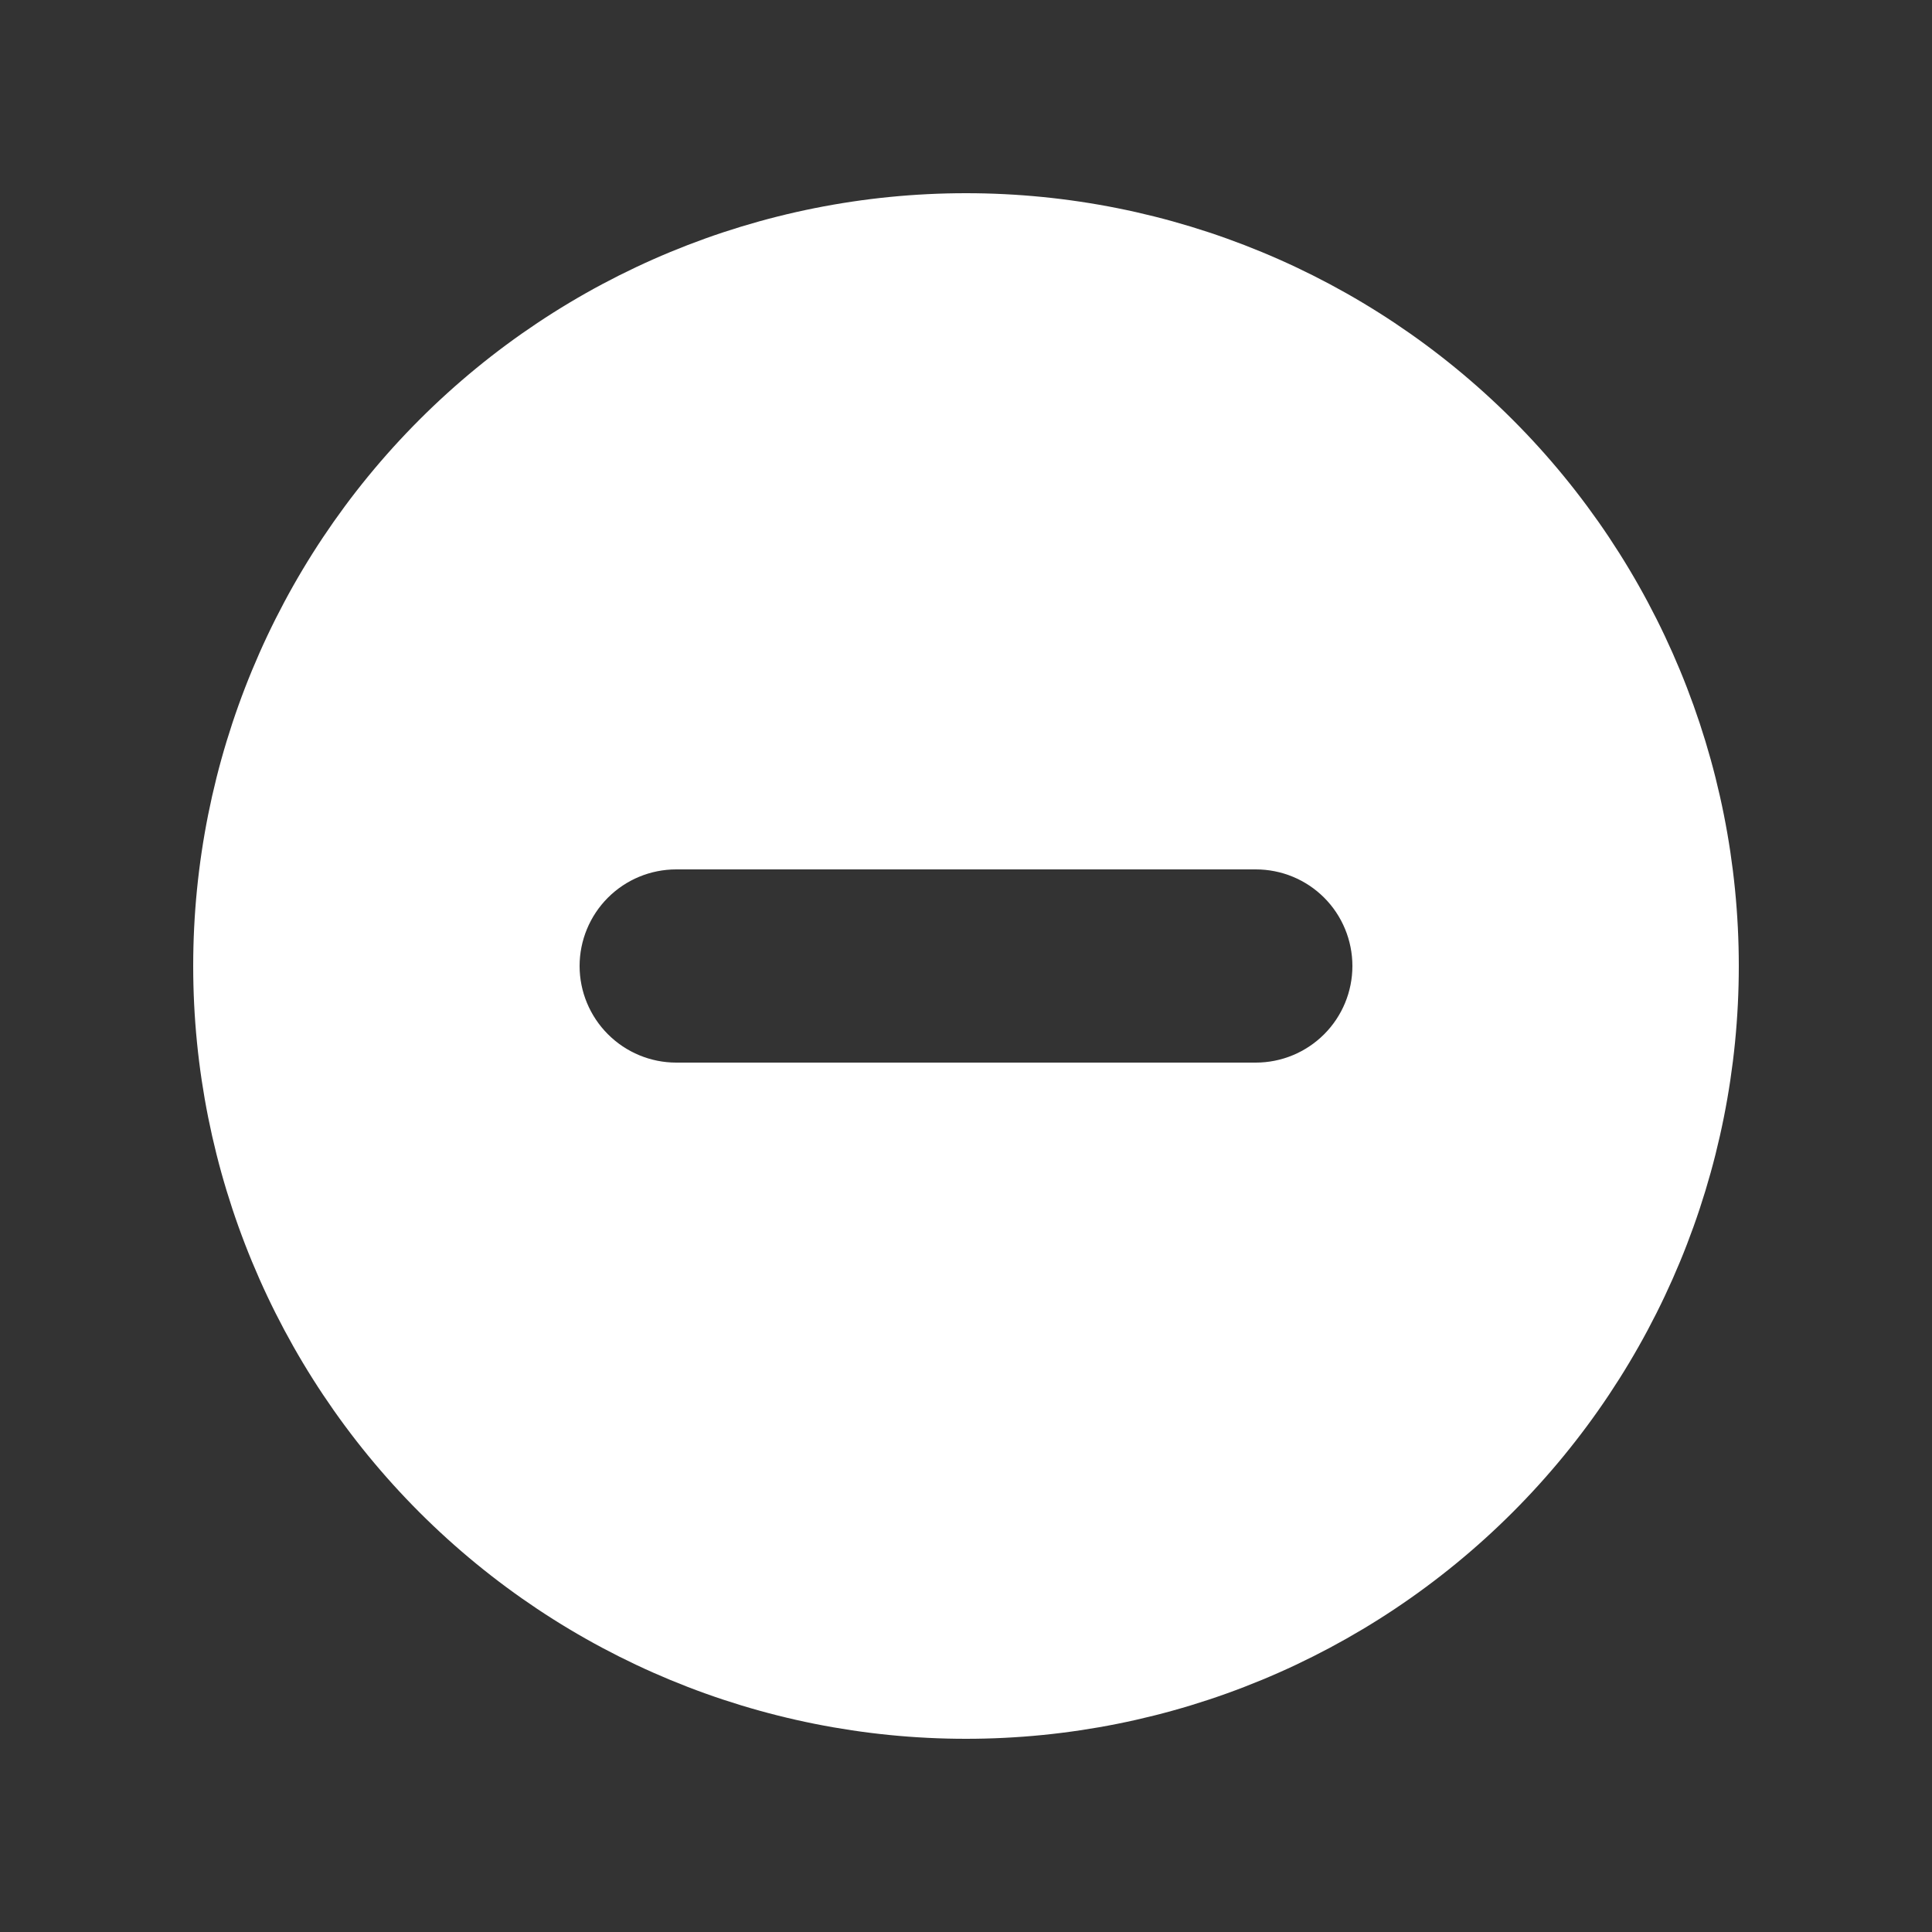<svg width="24" height="24" viewBox="0 0 24 24" fill="none" xmlns="http://www.w3.org/2000/svg">
<rect x="0" y="0" width="24" height="24" fill="#333333" stroke="none"/>
<g id="heroicons-solid:minus-circle">
<path id="Vector" fill-rule="evenodd" clip-rule="evenodd" d="M12 21.6C14.546 21.6 16.988 20.588 18.789 18.788C20.589 16.988 21.6 14.546 21.6 12C21.6 9.454 20.589 7.012 18.789 5.212C16.988 3.411 14.546 2.4 12 2.4C9.454 2.4 7.013 3.411 5.212 5.212C3.412 7.012 2.4 9.454 2.4 12C2.4 14.546 3.412 16.988 5.212 18.788C7.013 20.588 9.454 21.6 12 21.6ZM8.4 10.8C8.082 10.8 7.777 10.926 7.552 11.151C7.327 11.376 7.2 11.682 7.2 12C7.2 12.318 7.327 12.623 7.552 12.848C7.777 13.073 8.082 13.2 8.4 13.2H15.6C15.919 13.2 16.224 13.073 16.449 12.848C16.674 12.623 16.8 12.318 16.8 12C16.8 11.682 16.674 11.376 16.449 11.151C16.224 10.926 15.919 10.8 15.6 10.8H8.4Z" fill="white"/>
</g>
</svg>
